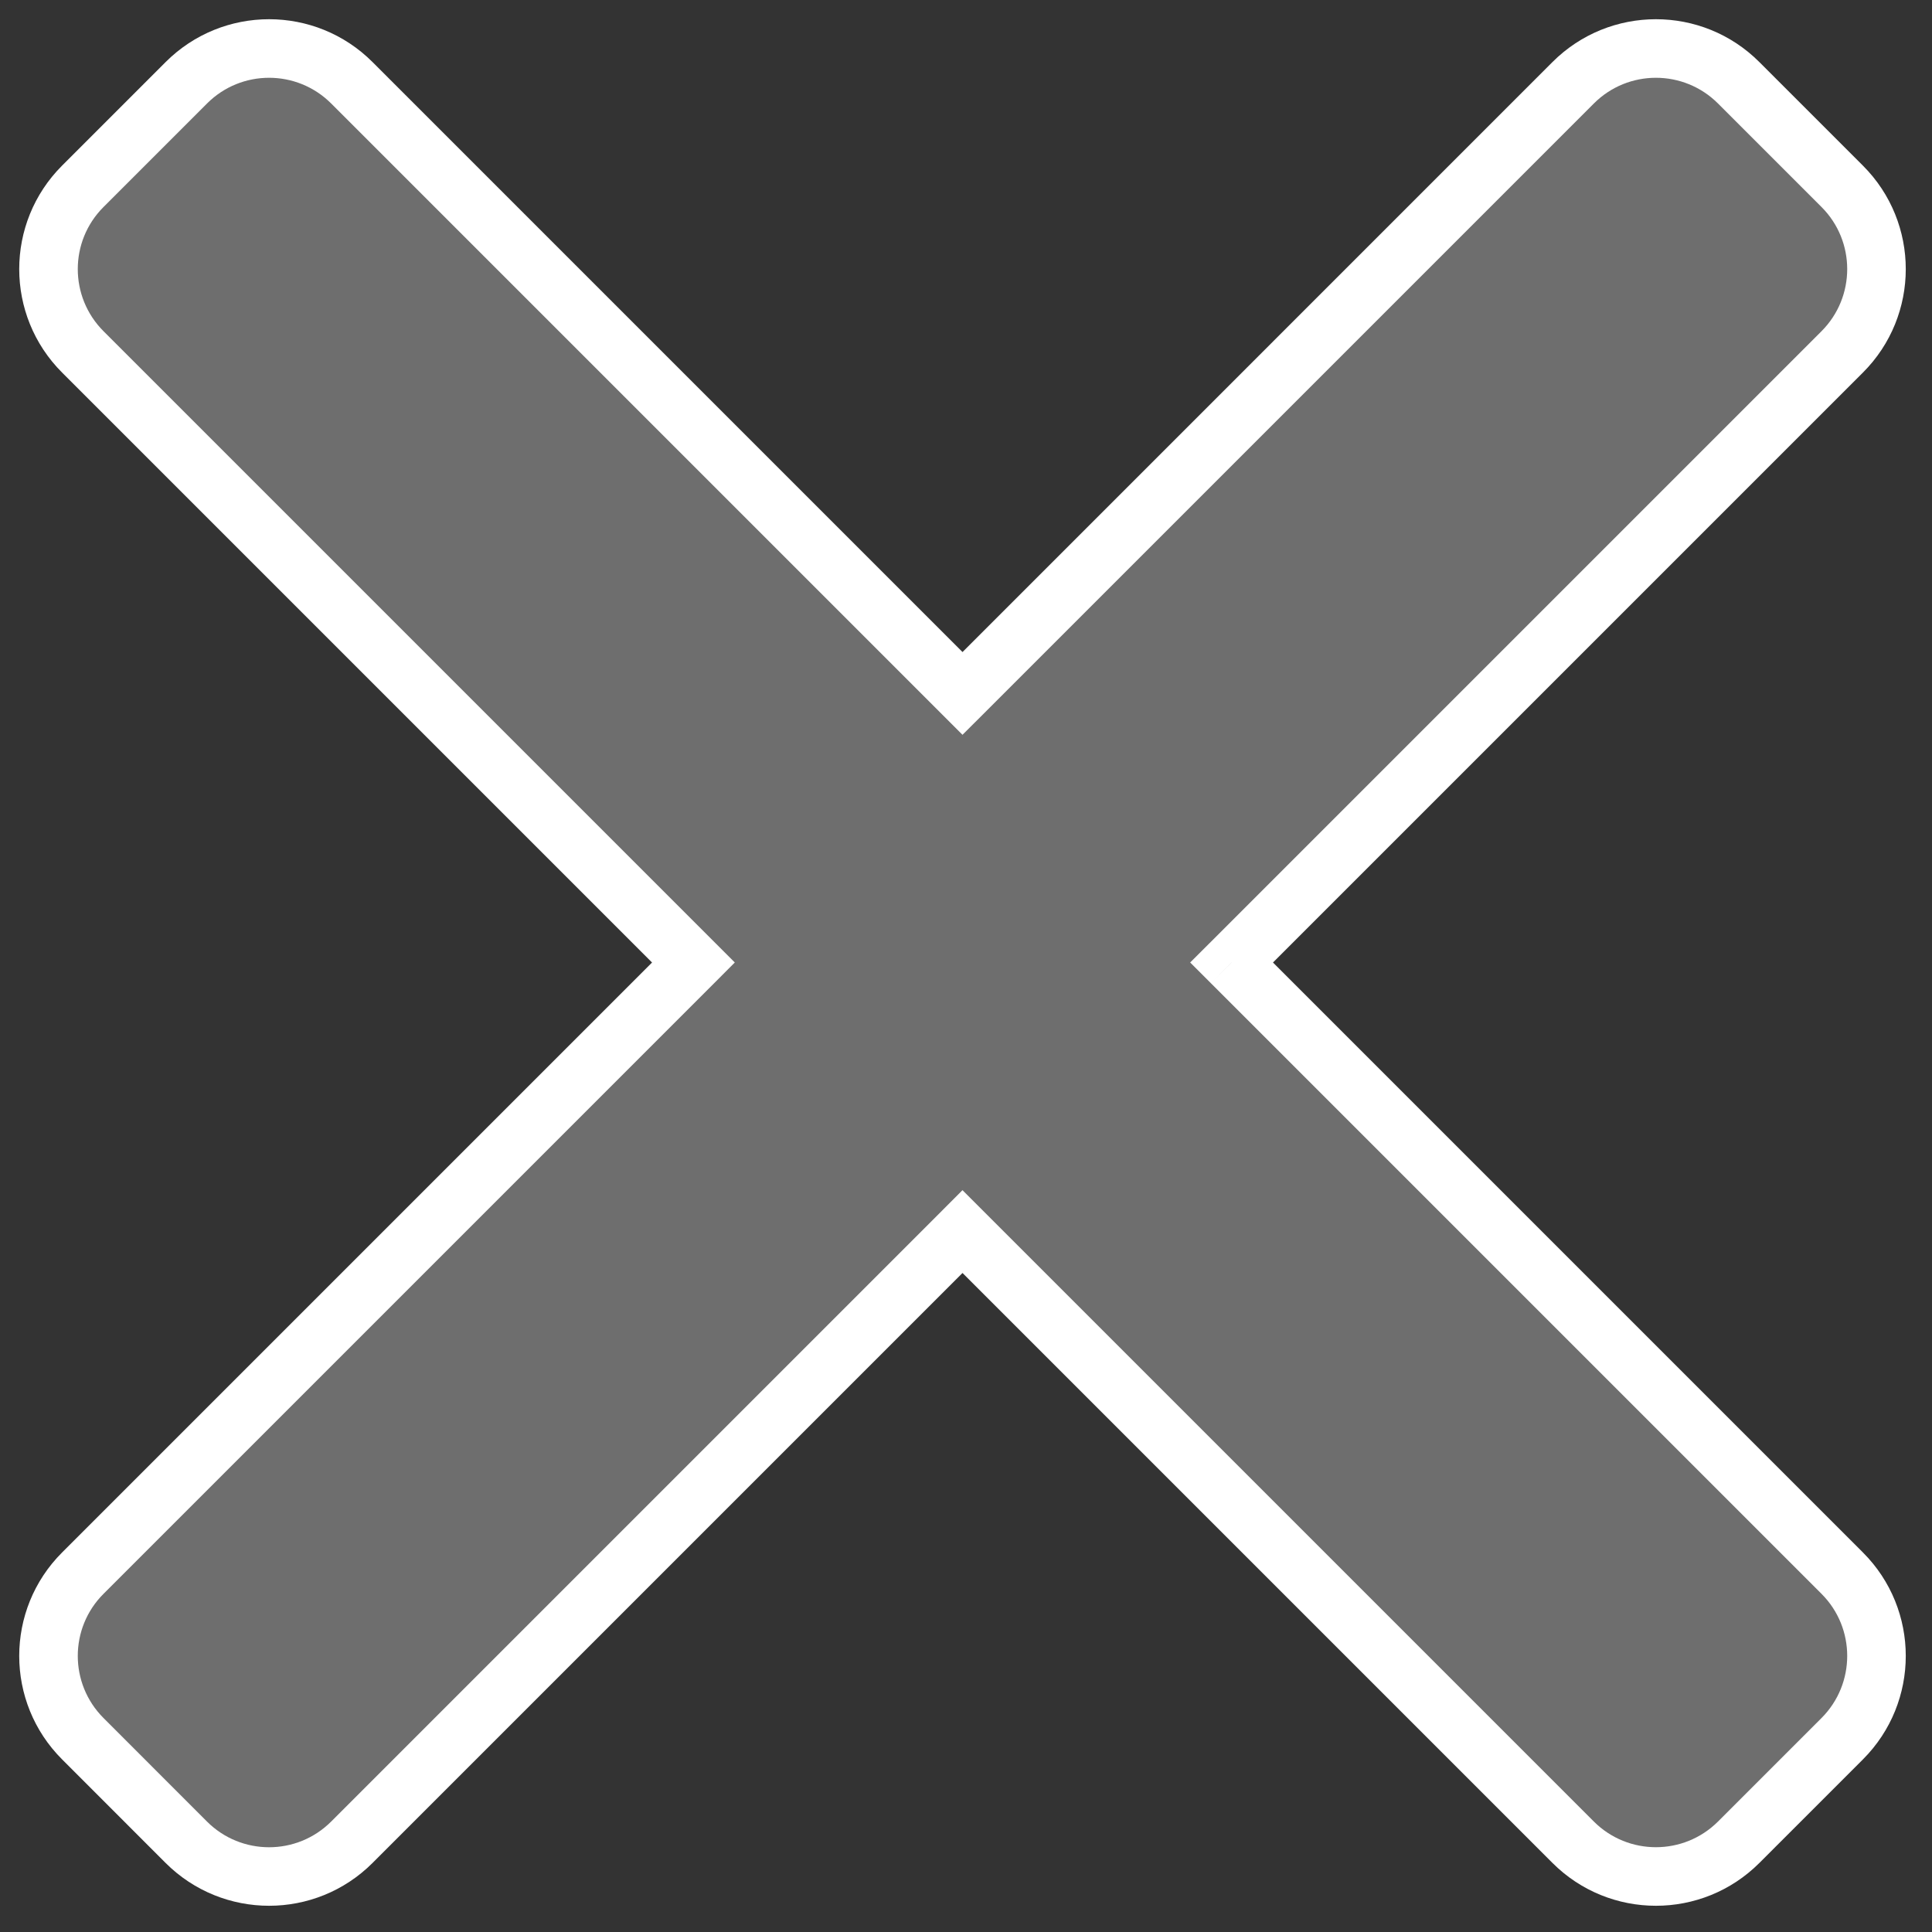 <svg width="33" height="33" viewBox="0 0 33 33" fill="none" xmlns="http://www.w3.org/2000/svg">
<rect x="0" y="0" width="33" height="33" fill="#333333" stroke="none"/>
<path fill-rule="evenodd" clip-rule="evenodd" d="M1.414 3.182C0.633 3.963 0.633 5.229 1.414 6.01L11.844 16.44L1.414 26.87C0.633 27.651 0.633 28.918 1.414 29.699L3.182 31.466C3.963 32.247 5.229 32.247 6.01 31.466L16.44 21.037L26.87 31.466C27.651 32.247 28.917 32.247 29.698 31.466L31.466 29.698C32.247 28.918 32.247 27.651 31.466 26.87L21.036 16.44L31.466 6.011C32.247 5.229 32.247 3.963 31.466 3.182L29.698 1.414C28.917 0.633 27.651 0.633 26.87 1.414L16.44 11.844L6.01 1.414C5.229 0.633 3.963 0.633 3.182 1.414L1.414 3.182Z" fill="white" fill-opacity="0.29"/>
<path d="M1.414 6.01L1.768 5.657H1.768L1.414 6.01ZM1.414 3.182L1.768 3.536L1.414 3.182ZM11.844 16.44L12.198 16.794L12.551 16.44L12.198 16.087L11.844 16.44ZM1.414 26.87L1.061 26.517H1.061L1.414 26.87ZM1.414 29.699L1.061 30.052H1.061L1.414 29.699ZM3.182 31.466L2.828 31.82H2.828L3.182 31.466ZM6.01 31.466L5.657 31.113L6.01 31.466ZM16.44 21.037L16.794 20.683L16.44 20.329L16.087 20.683L16.44 21.037ZM26.87 31.466L26.517 31.82L26.87 31.466ZM31.466 29.698L31.82 30.052L31.466 29.698ZM21.036 16.44L20.683 16.087L20.329 16.44L20.683 16.794L21.036 16.44ZM31.466 6.011L31.113 5.657V5.657L31.466 6.011ZM31.466 3.182L31.113 3.536V3.536L31.466 3.182ZM29.698 1.414L29.345 1.768L29.345 1.768L29.698 1.414ZM26.87 1.414L27.224 1.768V1.768L26.87 1.414ZM16.44 11.844L16.087 12.198L16.44 12.551L16.794 12.198L16.44 11.844ZM6.01 1.414L5.657 1.768V1.768L6.01 1.414ZM3.182 1.414L2.828 1.061L2.828 1.061L3.182 1.414ZM1.768 5.657C1.182 5.071 1.182 4.121 1.768 3.536L1.061 2.828C0.084 3.805 0.084 5.388 1.061 6.364L1.768 5.657ZM12.198 16.087L1.768 5.657L1.061 6.364L11.491 16.794L12.198 16.087ZM1.768 27.224L12.198 16.794L11.491 16.087L1.061 26.517L1.768 27.224ZM1.768 29.345C1.182 28.759 1.182 27.809 1.768 27.224L1.061 26.517C0.084 27.493 0.084 29.076 1.061 30.052L1.768 29.345ZM3.535 31.113L1.768 29.345L1.061 30.052L2.828 31.82L3.535 31.113ZM5.657 31.113C5.071 31.699 4.121 31.699 3.535 31.113L2.828 31.82C3.805 32.796 5.388 32.796 6.364 31.82L5.657 31.113ZM16.087 20.683L5.657 31.113L6.364 31.82L16.794 21.39L16.087 20.683ZM27.224 31.113L16.794 20.683L16.087 21.39L26.517 31.82L27.224 31.113ZM29.345 31.113C28.759 31.698 27.809 31.698 27.224 31.113L26.517 31.82C27.493 32.796 29.076 32.796 30.052 31.82L29.345 31.113ZM31.113 29.345L29.345 31.113L30.052 31.82L31.82 30.052L31.113 29.345ZM31.113 27.224C31.698 27.809 31.698 28.759 31.113 29.345L31.82 30.052C32.796 29.076 32.796 27.493 31.82 26.517L31.113 27.224ZM20.683 16.794L31.113 27.224L31.82 26.517L21.39 16.087L20.683 16.794ZM31.113 5.657L20.683 16.087L21.39 16.794L31.82 6.364L31.113 5.657ZM31.113 3.536C31.698 4.121 31.698 5.071 31.113 5.657L31.82 6.364C32.796 5.388 32.796 3.805 31.82 2.829L31.113 3.536ZM29.345 1.768L31.113 3.536L31.82 2.829L30.052 1.061L29.345 1.768ZM27.224 1.768C27.809 1.182 28.759 1.182 29.345 1.768L30.052 1.061C29.076 0.084 27.493 0.084 26.516 1.061L27.224 1.768ZM16.794 12.198L27.224 1.768L26.516 1.061L16.087 11.491L16.794 12.198ZM5.657 1.768L16.087 12.198L16.794 11.491L6.364 1.061L5.657 1.768ZM3.536 1.768C4.121 1.182 5.071 1.182 5.657 1.768L6.364 1.061C5.388 0.084 3.805 0.084 2.828 1.061L3.536 1.768ZM1.768 3.536L3.536 1.768L2.828 1.061L1.061 2.828L1.768 3.536Z" fill="white"/>
</svg>
